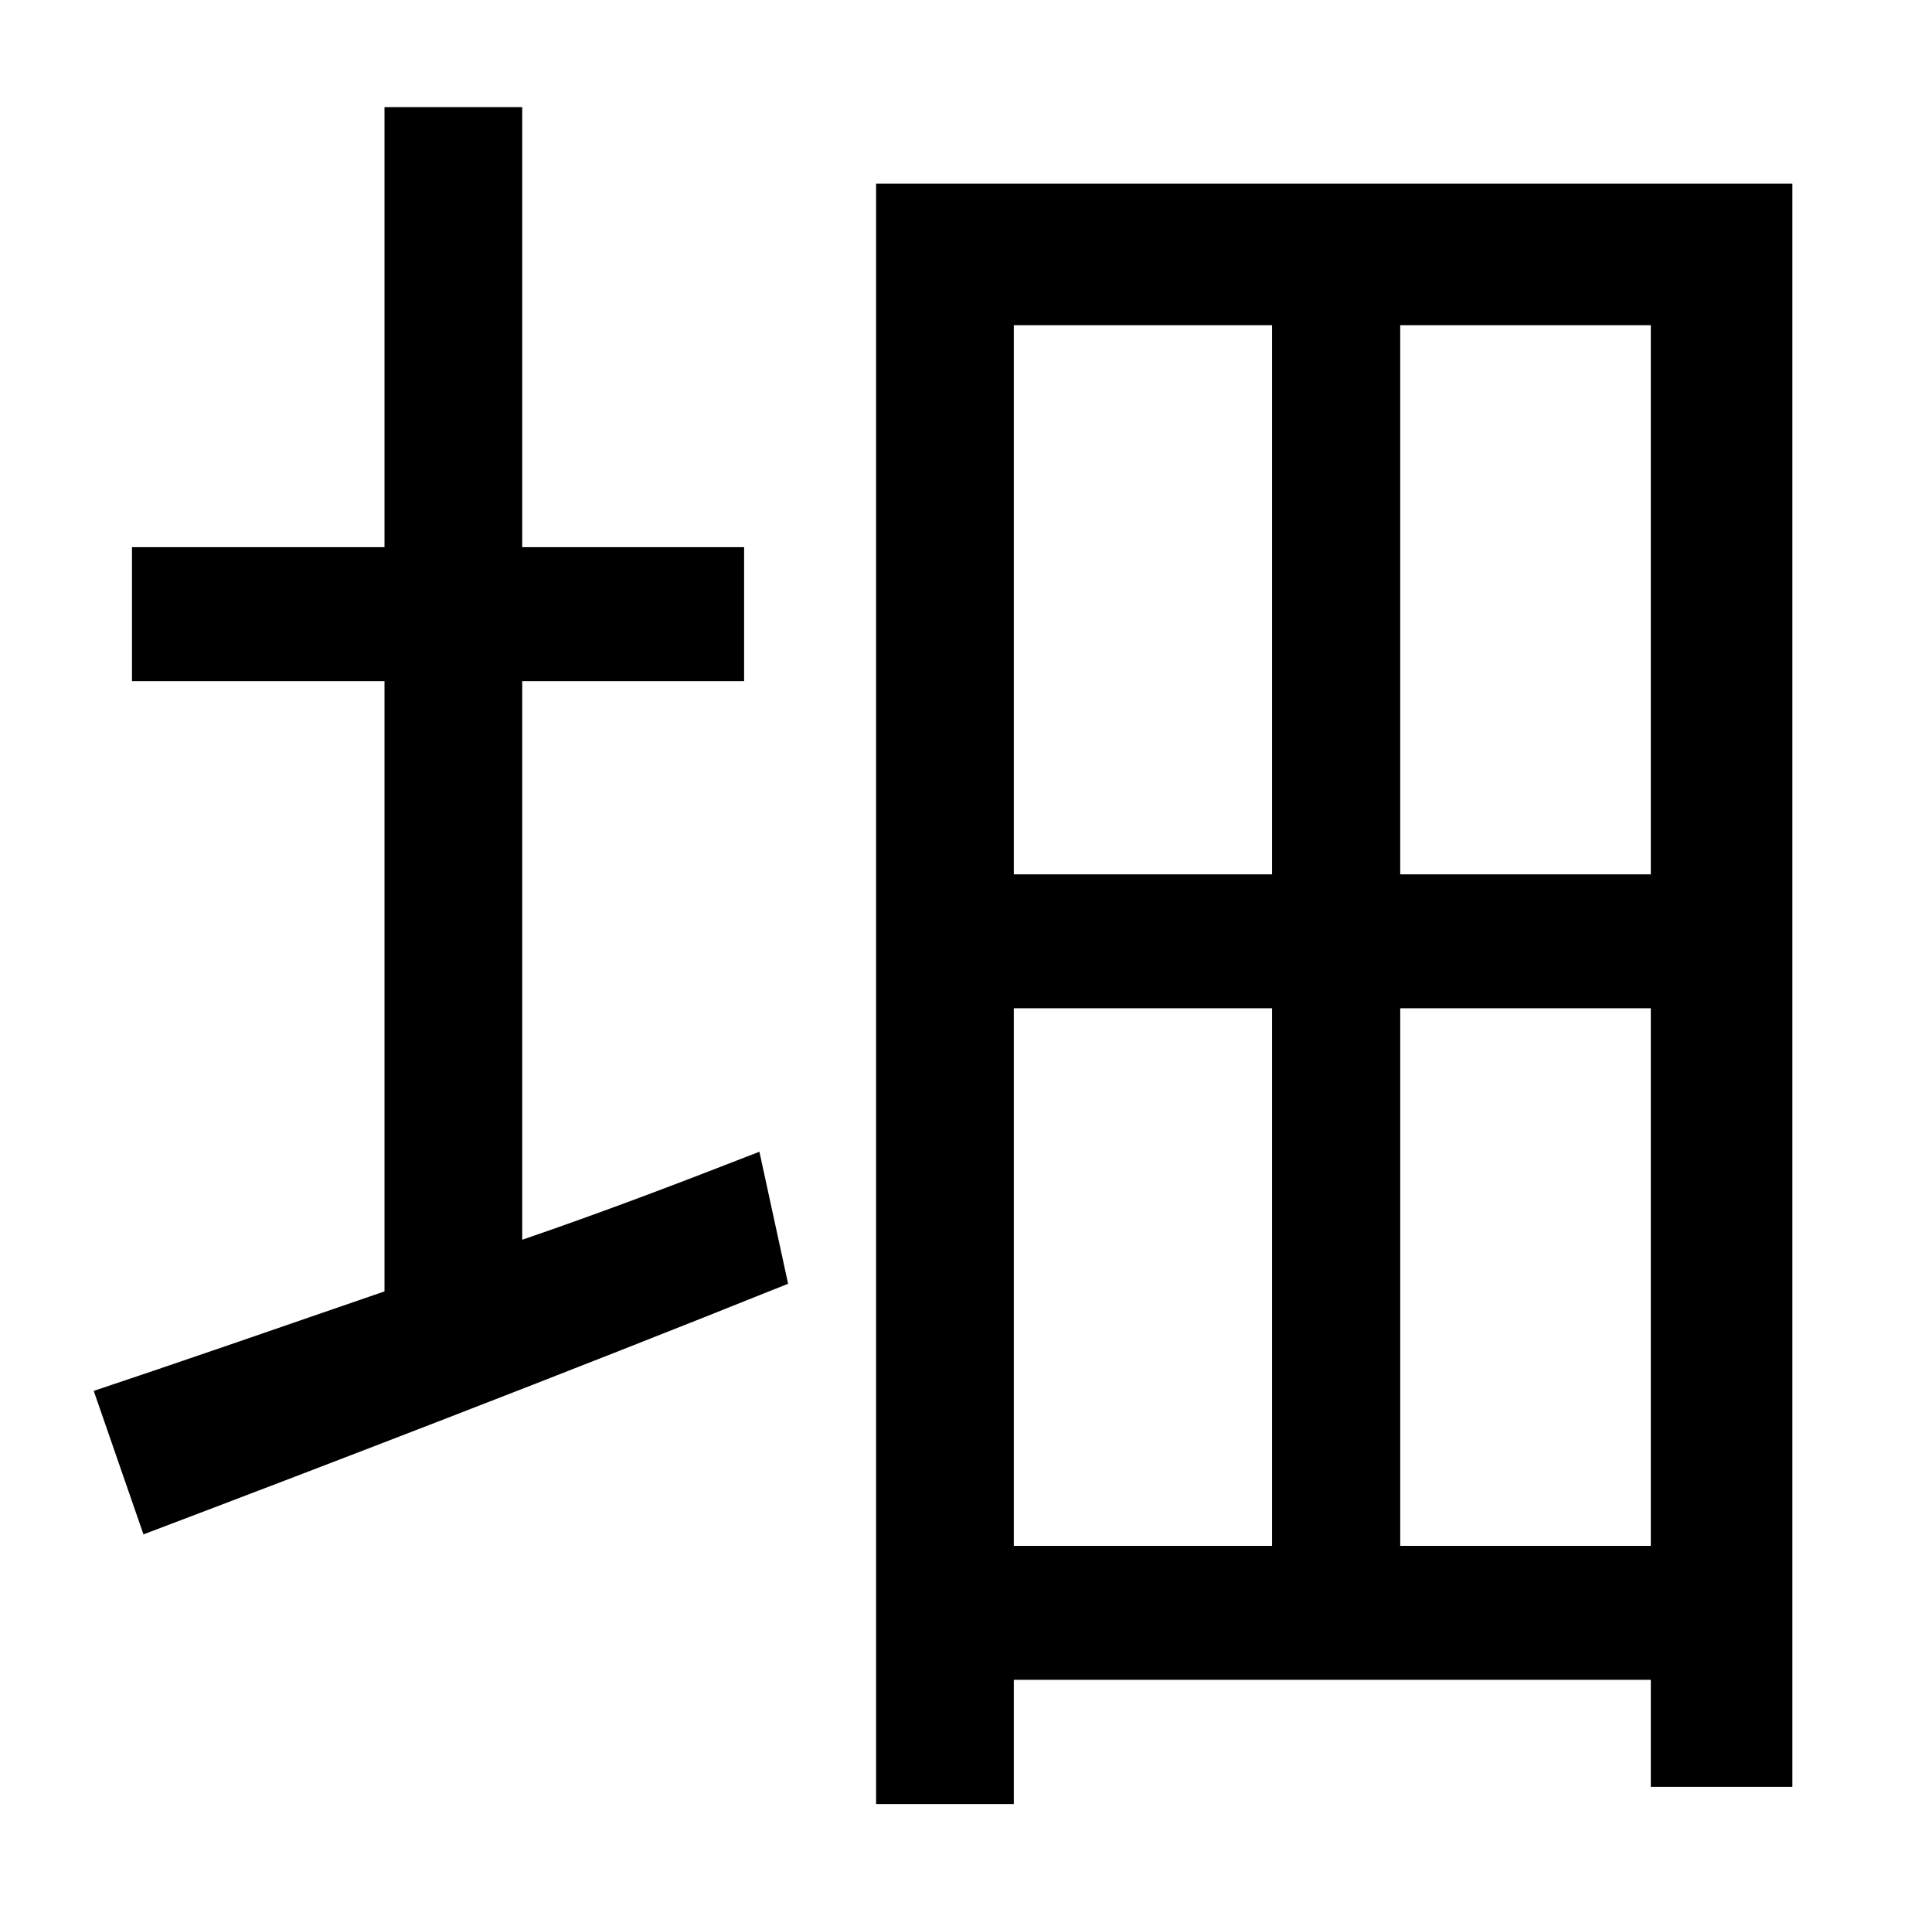 <?xml version="1.0" standalone="no"?>
<!DOCTYPE svg PUBLIC "-//W3C//DTD SVG 1.1//EN" "http://www.w3.org/Graphics/SVG/1.1/DTD/svg11.dtd" >
<svg xmlns="http://www.w3.org/2000/svg" xmlns:xlink="http://www.w3.org/1999/xlink" version="1.1" viewBox="-10 0 1010 1000">
   <path fill="currentColor"
d="M263 356v292c41 -14 83 -30 124 -46l15 69c-117 47 -242 95 -337 131l-26 -75c42 -14 94 -32 152 -52v-319h-132v-70h132v-230h72v230h116v70h-116zM722 808h131v-281h-131v281zM520 527v281h135v-281h-135zM655 170h-135v287h135v-287zM853 457v-287h-131v287h131z
M448 96h479v838h-74v-56h-333v65h-72v-847z" />
</svg>
